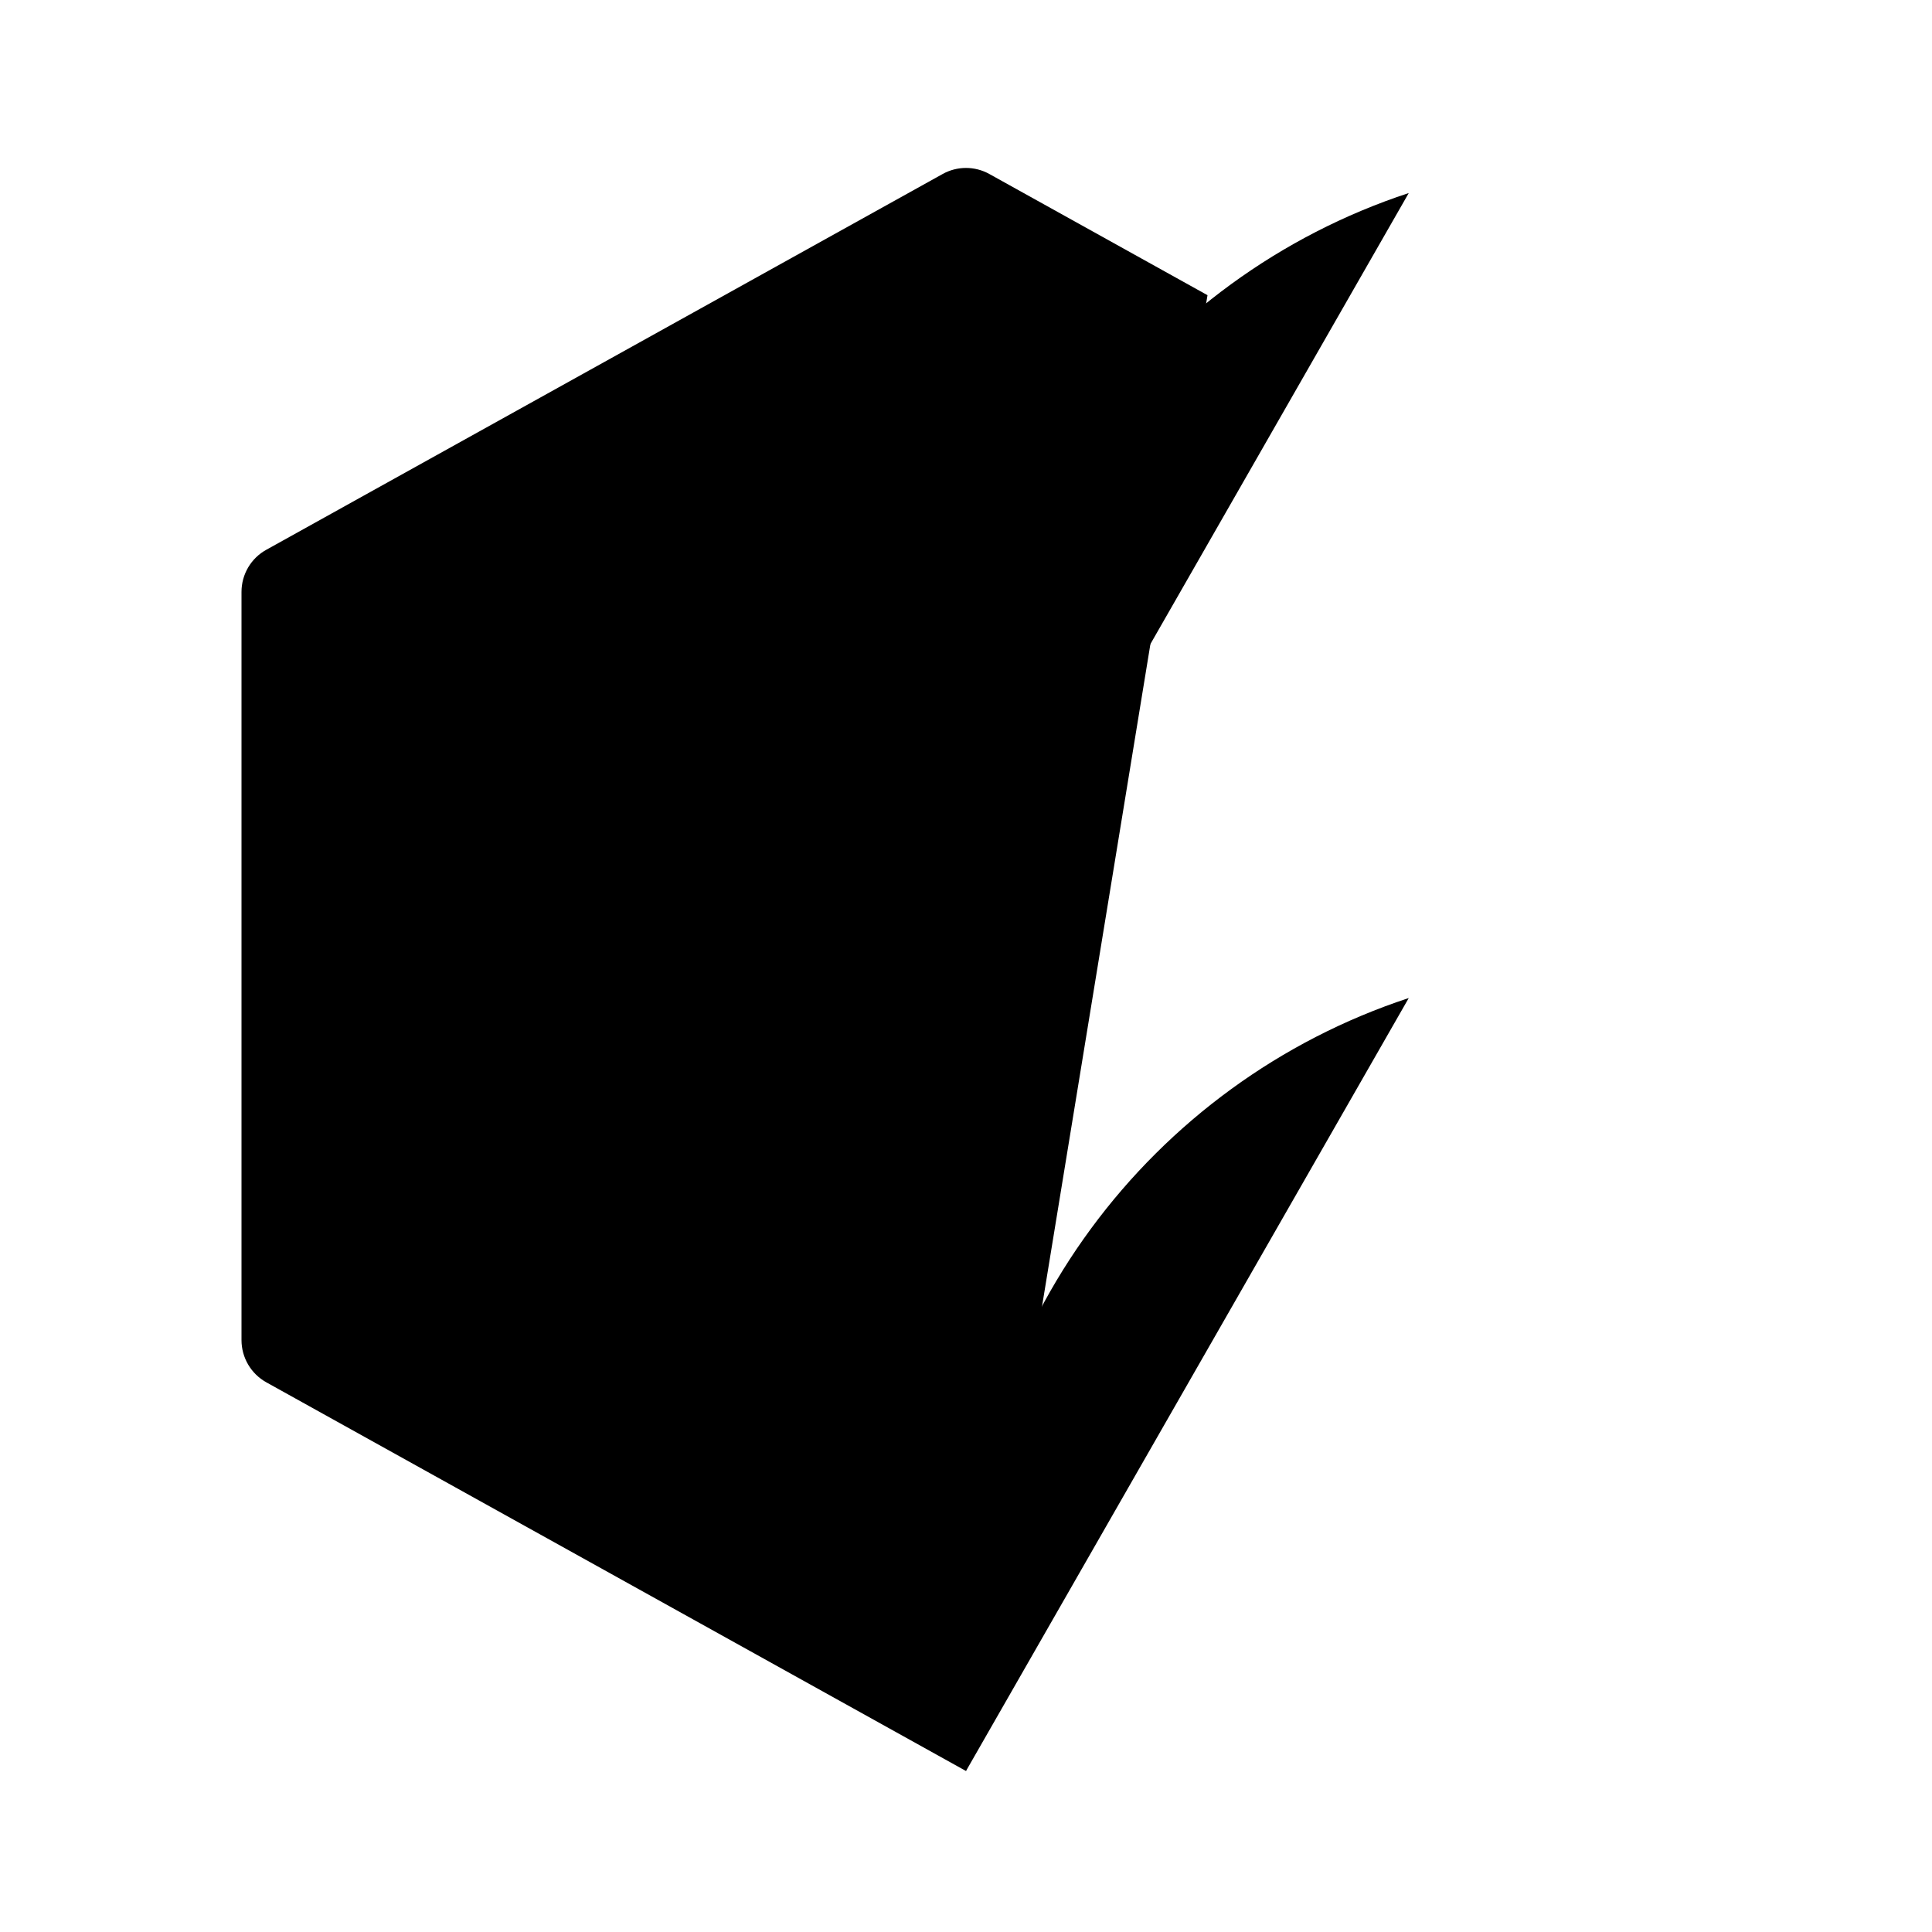 <svg class="pr-icon-iconoir" xmlns="http://www.w3.org/2000/svg" width="24" height="24" viewBox="0 0 24 24">
    <path d="M3.528 7.293L9 10.333"/>
    <path d="M22 2L20 2M12 12L12 10C12 6.455 14.306 3.448 17.5 2.398"/>
    <path d="M22 12L20 12M12 22L12 20C12 16.455 14.306 13.448 17.5 12.398"/>
    <path d="M12 22L3.309 17.172C3.118 17.066 3 16.865 3 16.647L3 7.353C3 7.135 3.118 6.934 3.309 6.829L11.709 2.162C11.89 2.061 12.11 2.061 12.291 2.162L15 3.667"/>
    <path d="M12 12L3.528 7.293"/>
    <path d="M12 21L12 12"/>
    <path d="M15 13.5L15 4"/>
</svg>
